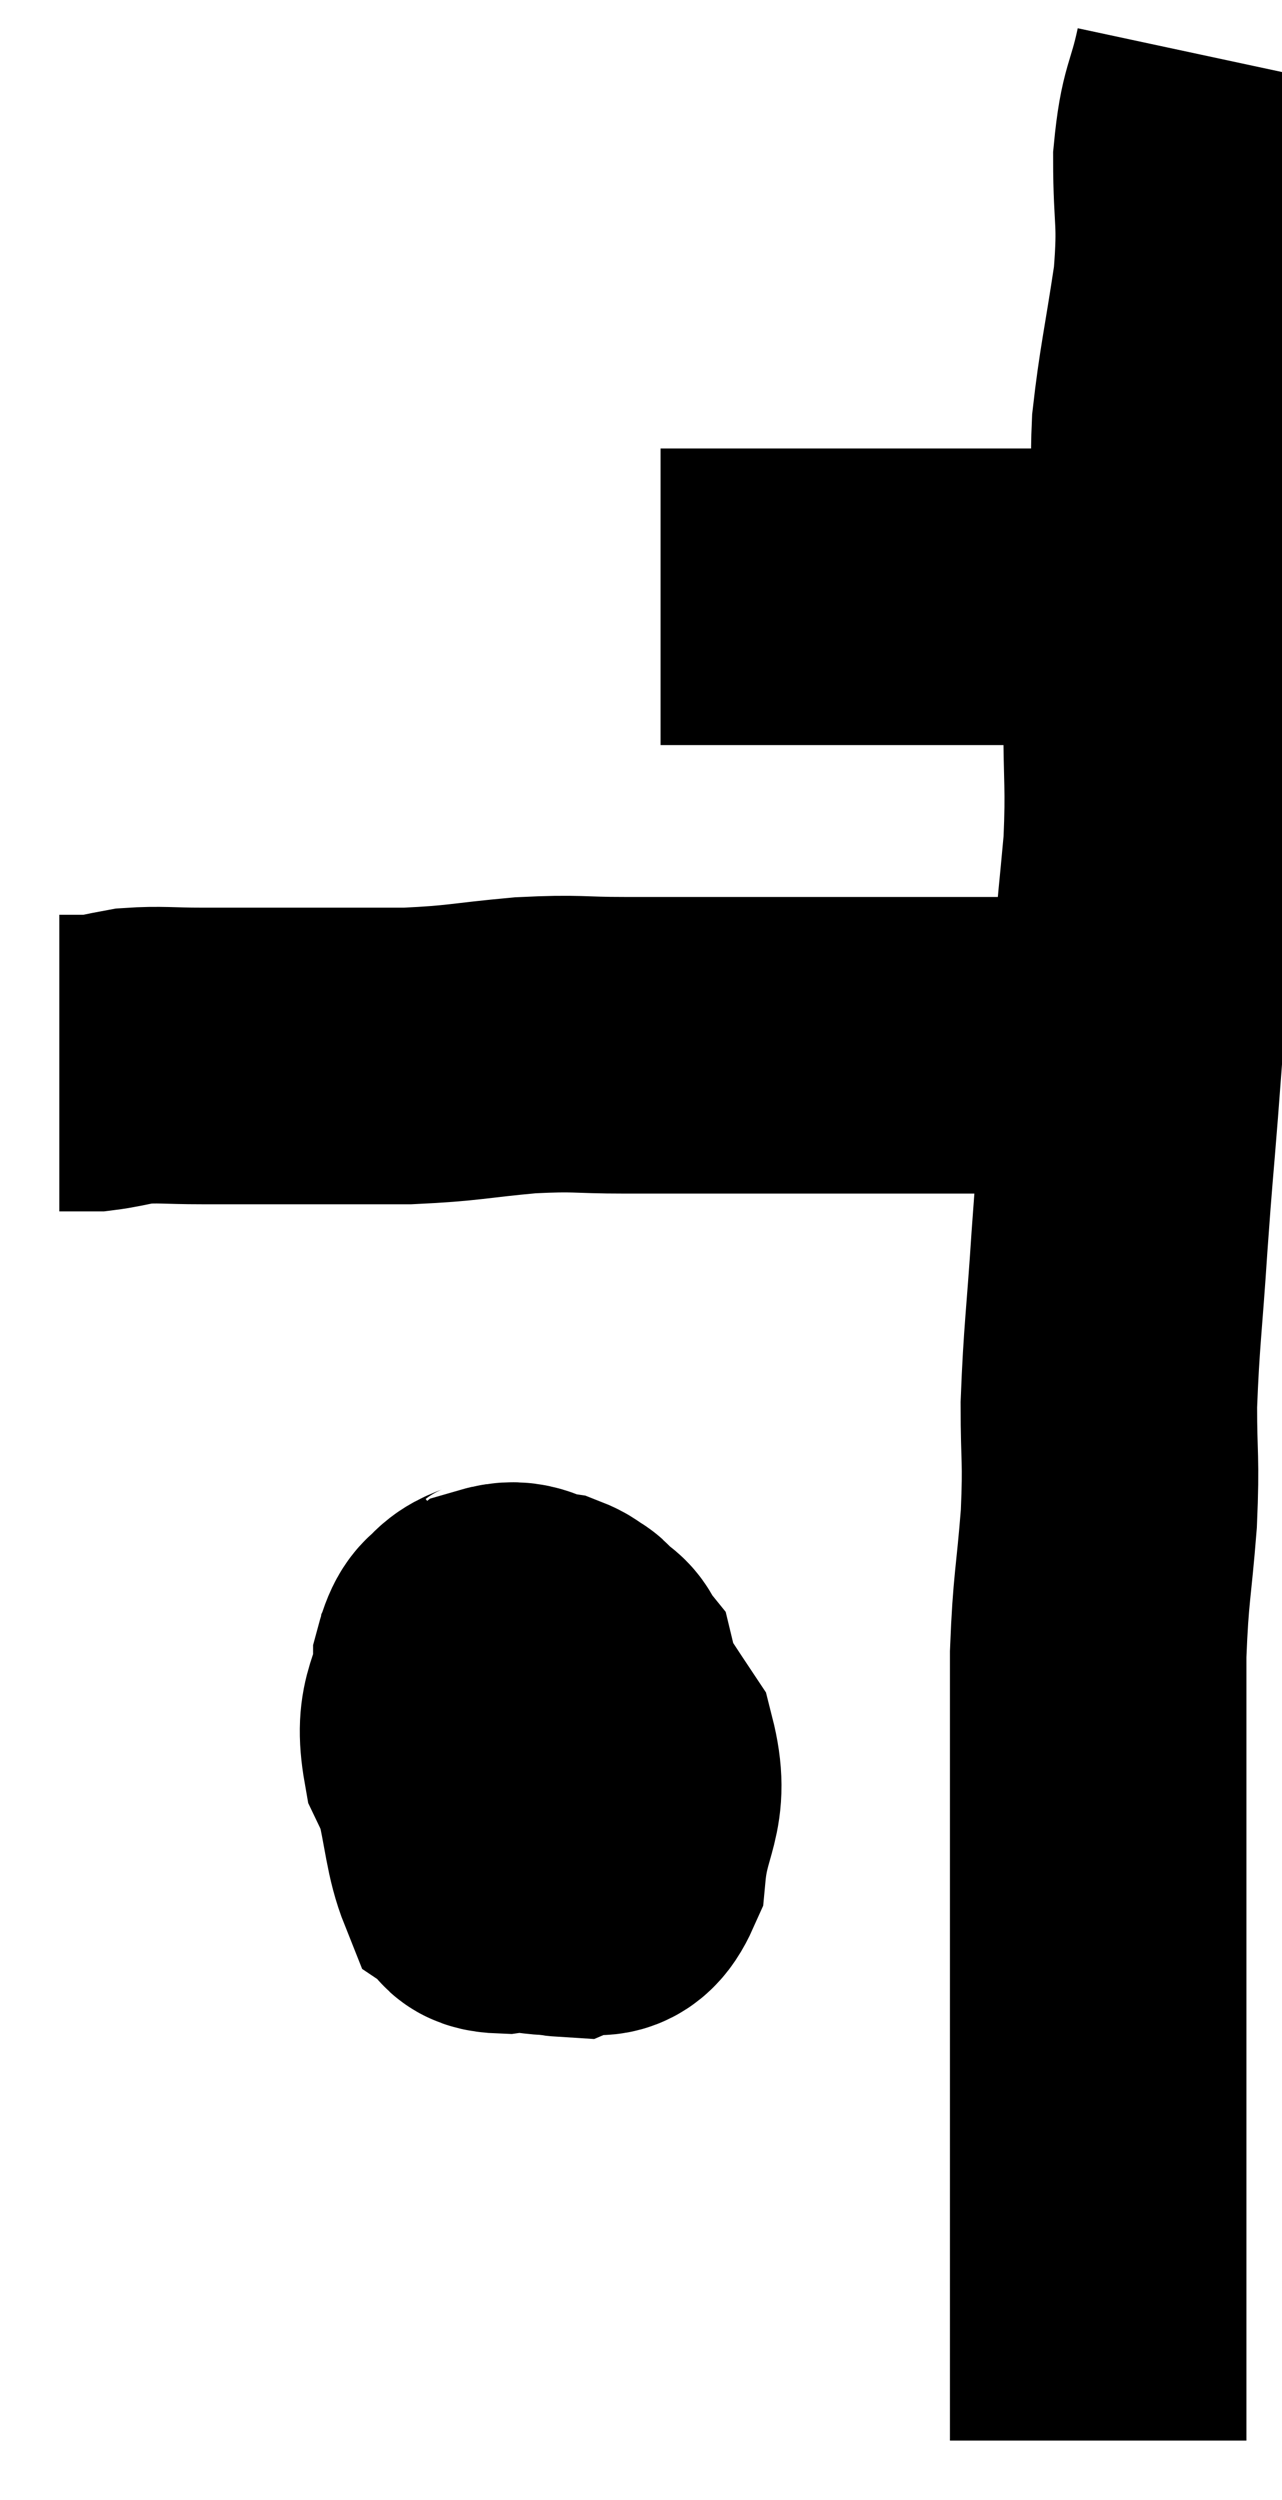 <svg xmlns="http://www.w3.org/2000/svg" viewBox="12.5 3.38 21.62 42.14" width="21.62" height="42.14"><path d="M 23.64 13.44 C 23.88 13.44, 23.7 13.44, 24.12 13.44 C 24.72 13.44, 24.825 13.44, 25.32 13.44 C 25.71 13.44, 25.635 13.44, 26.1 13.44 C 26.64 13.44, 26.565 13.44, 27.18 13.44 C 27.87 13.44, 27.915 13.44, 28.56 13.44 C 29.16 13.44, 29.265 13.44, 29.76 13.44 C 30.15 13.44, 30.075 13.44, 30.54 13.44 C 31.08 13.44, 31.185 13.395, 31.62 13.44 C 31.95 13.53, 32.085 13.575, 32.28 13.62 C 32.34 13.62, 32.37 13.62, 32.4 13.62 L 32.4 13.62" fill="none" stroke="black" stroke-width="5"></path><path d="M 33.12 4.38 C 32.94 5.22, 32.85 5.115, 32.76 6.06 C 32.76 7.11, 32.85 7.035, 32.76 8.16 C 32.58 9.36, 32.505 9.63, 32.4 10.56 C 32.37 11.22, 32.415 11.145, 32.34 11.88 C 32.22 12.69, 32.205 12.6, 32.1 13.5 C 32.01 14.49, 31.965 14.445, 31.92 15.48 C 31.92 16.56, 31.965 16.605, 31.92 17.64 C 31.83 18.63, 31.83 18.525, 31.74 19.62 C 31.65 20.82, 31.65 20.85, 31.56 22.02 C 31.47 23.16, 31.47 23.04, 31.38 24.3 C 31.29 25.68, 31.245 25.89, 31.2 27.06 C 31.2 28.02, 31.245 27.93, 31.2 28.98 C 31.11 30.12, 31.065 30.12, 31.02 31.26 C 31.02 32.4, 31.02 32.37, 31.02 33.54 C 31.02 34.74, 31.02 34.755, 31.02 35.94 C 31.02 37.11, 31.02 37.23, 31.02 38.28 C 31.02 39.21, 31.02 39.15, 31.02 40.14 C 31.02 41.19, 31.02 41.475, 31.02 42.24 C 31.02 42.72, 31.02 42.765, 31.02 43.2 C 31.02 43.59, 31.02 43.785, 31.02 43.98 C 31.02 43.98, 31.02 43.86, 31.02 43.98 C 31.02 44.22, 31.02 44.34, 31.02 44.46 C 31.02 44.46, 31.02 44.46, 31.02 44.46 C 31.02 44.46, 31.02 44.445, 31.02 44.46 L 31.02 44.52" fill="none" stroke="black" stroke-width="5"></path><path d="M 31.38 21 C 31.38 21, 31.38 21, 31.38 21 C 31.38 21, 31.38 21, 31.38 21 C 31.38 21, 31.38 21, 31.38 21 C 31.38 21, 31.38 21, 31.38 21 C 31.38 21, 31.53 21, 31.38 21 C 31.08 21, 31.245 21, 30.78 21 C 30.15 21, 30.27 21, 29.52 21 C 28.65 21, 28.695 21, 27.78 21 C 26.82 21, 26.775 21, 25.86 21 C 24.99 21, 24.825 21, 24.12 21 C 23.58 21, 23.73 21, 23.04 21 C 22.2 21, 22.275 20.955, 21.36 21 C 20.37 21.09, 20.34 21.135, 19.38 21.18 C 18.45 21.18, 18.39 21.18, 17.52 21.18 C 16.71 21.18, 16.59 21.18, 15.9 21.18 C 15.33 21.18, 15.21 21.15, 14.76 21.18 C 14.43 21.24, 14.34 21.27, 14.1 21.3 C 13.95 21.3, 13.905 21.3, 13.8 21.3 C 13.74 21.3, 13.755 21.3, 13.68 21.3 C 13.59 21.3, 13.545 21.3, 13.5 21.3 C 13.5 21.3, 13.5 21.3, 13.5 21.3 L 13.5 21.3" fill="none" stroke="black" stroke-width="5"></path><path d="M 21.24 30.6 C 20.79 30.96, 20.625 30.72, 20.34 31.32 C 20.22 32.16, 19.95 32.145, 20.1 33 C 20.52 33.87, 20.445 34.185, 20.94 34.74 C 21.51 34.98, 21.585 35.19, 22.08 35.22 C 22.5 35.04, 22.665 35.43, 22.92 34.86 C 23.01 33.9, 23.325 33.825, 23.1 32.94 C 22.56 32.13, 22.365 31.8, 22.02 31.32 C 21.87 31.17, 21.99 31.125, 21.72 31.02 C 21.33 30.96, 21.3 30.795, 20.94 30.9 C 20.61 31.17, 20.445 30.825, 20.28 31.44 C 20.28 32.4, 20.19 32.49, 20.28 33.36 C 20.46 34.14, 20.46 34.47, 20.64 34.92 C 20.82 35.04, 20.595 35.145, 21 35.16 C 21.63 35.07, 21.825 35.37, 22.26 34.98 C 22.5 34.29, 22.695 34.425, 22.74 33.6 C 22.59 32.64, 22.575 32.235, 22.44 31.68 C 22.32 31.53, 22.38 31.485, 22.2 31.38 C 21.96 31.32, 22.11 31.005, 21.72 31.26 C 21.18 31.83, 20.925 31.86, 20.64 32.4 C 20.61 32.91, 20.505 33.075, 20.58 33.42 C 20.76 33.6, 20.685 33.735, 20.94 33.78 C 21.27 33.69, 21.42 33.675, 21.6 33.6 C 21.63 33.54, 21.645 33.51, 21.66 33.48 L 21.66 33.48" fill="none" stroke="black" stroke-width="5"></path></svg>